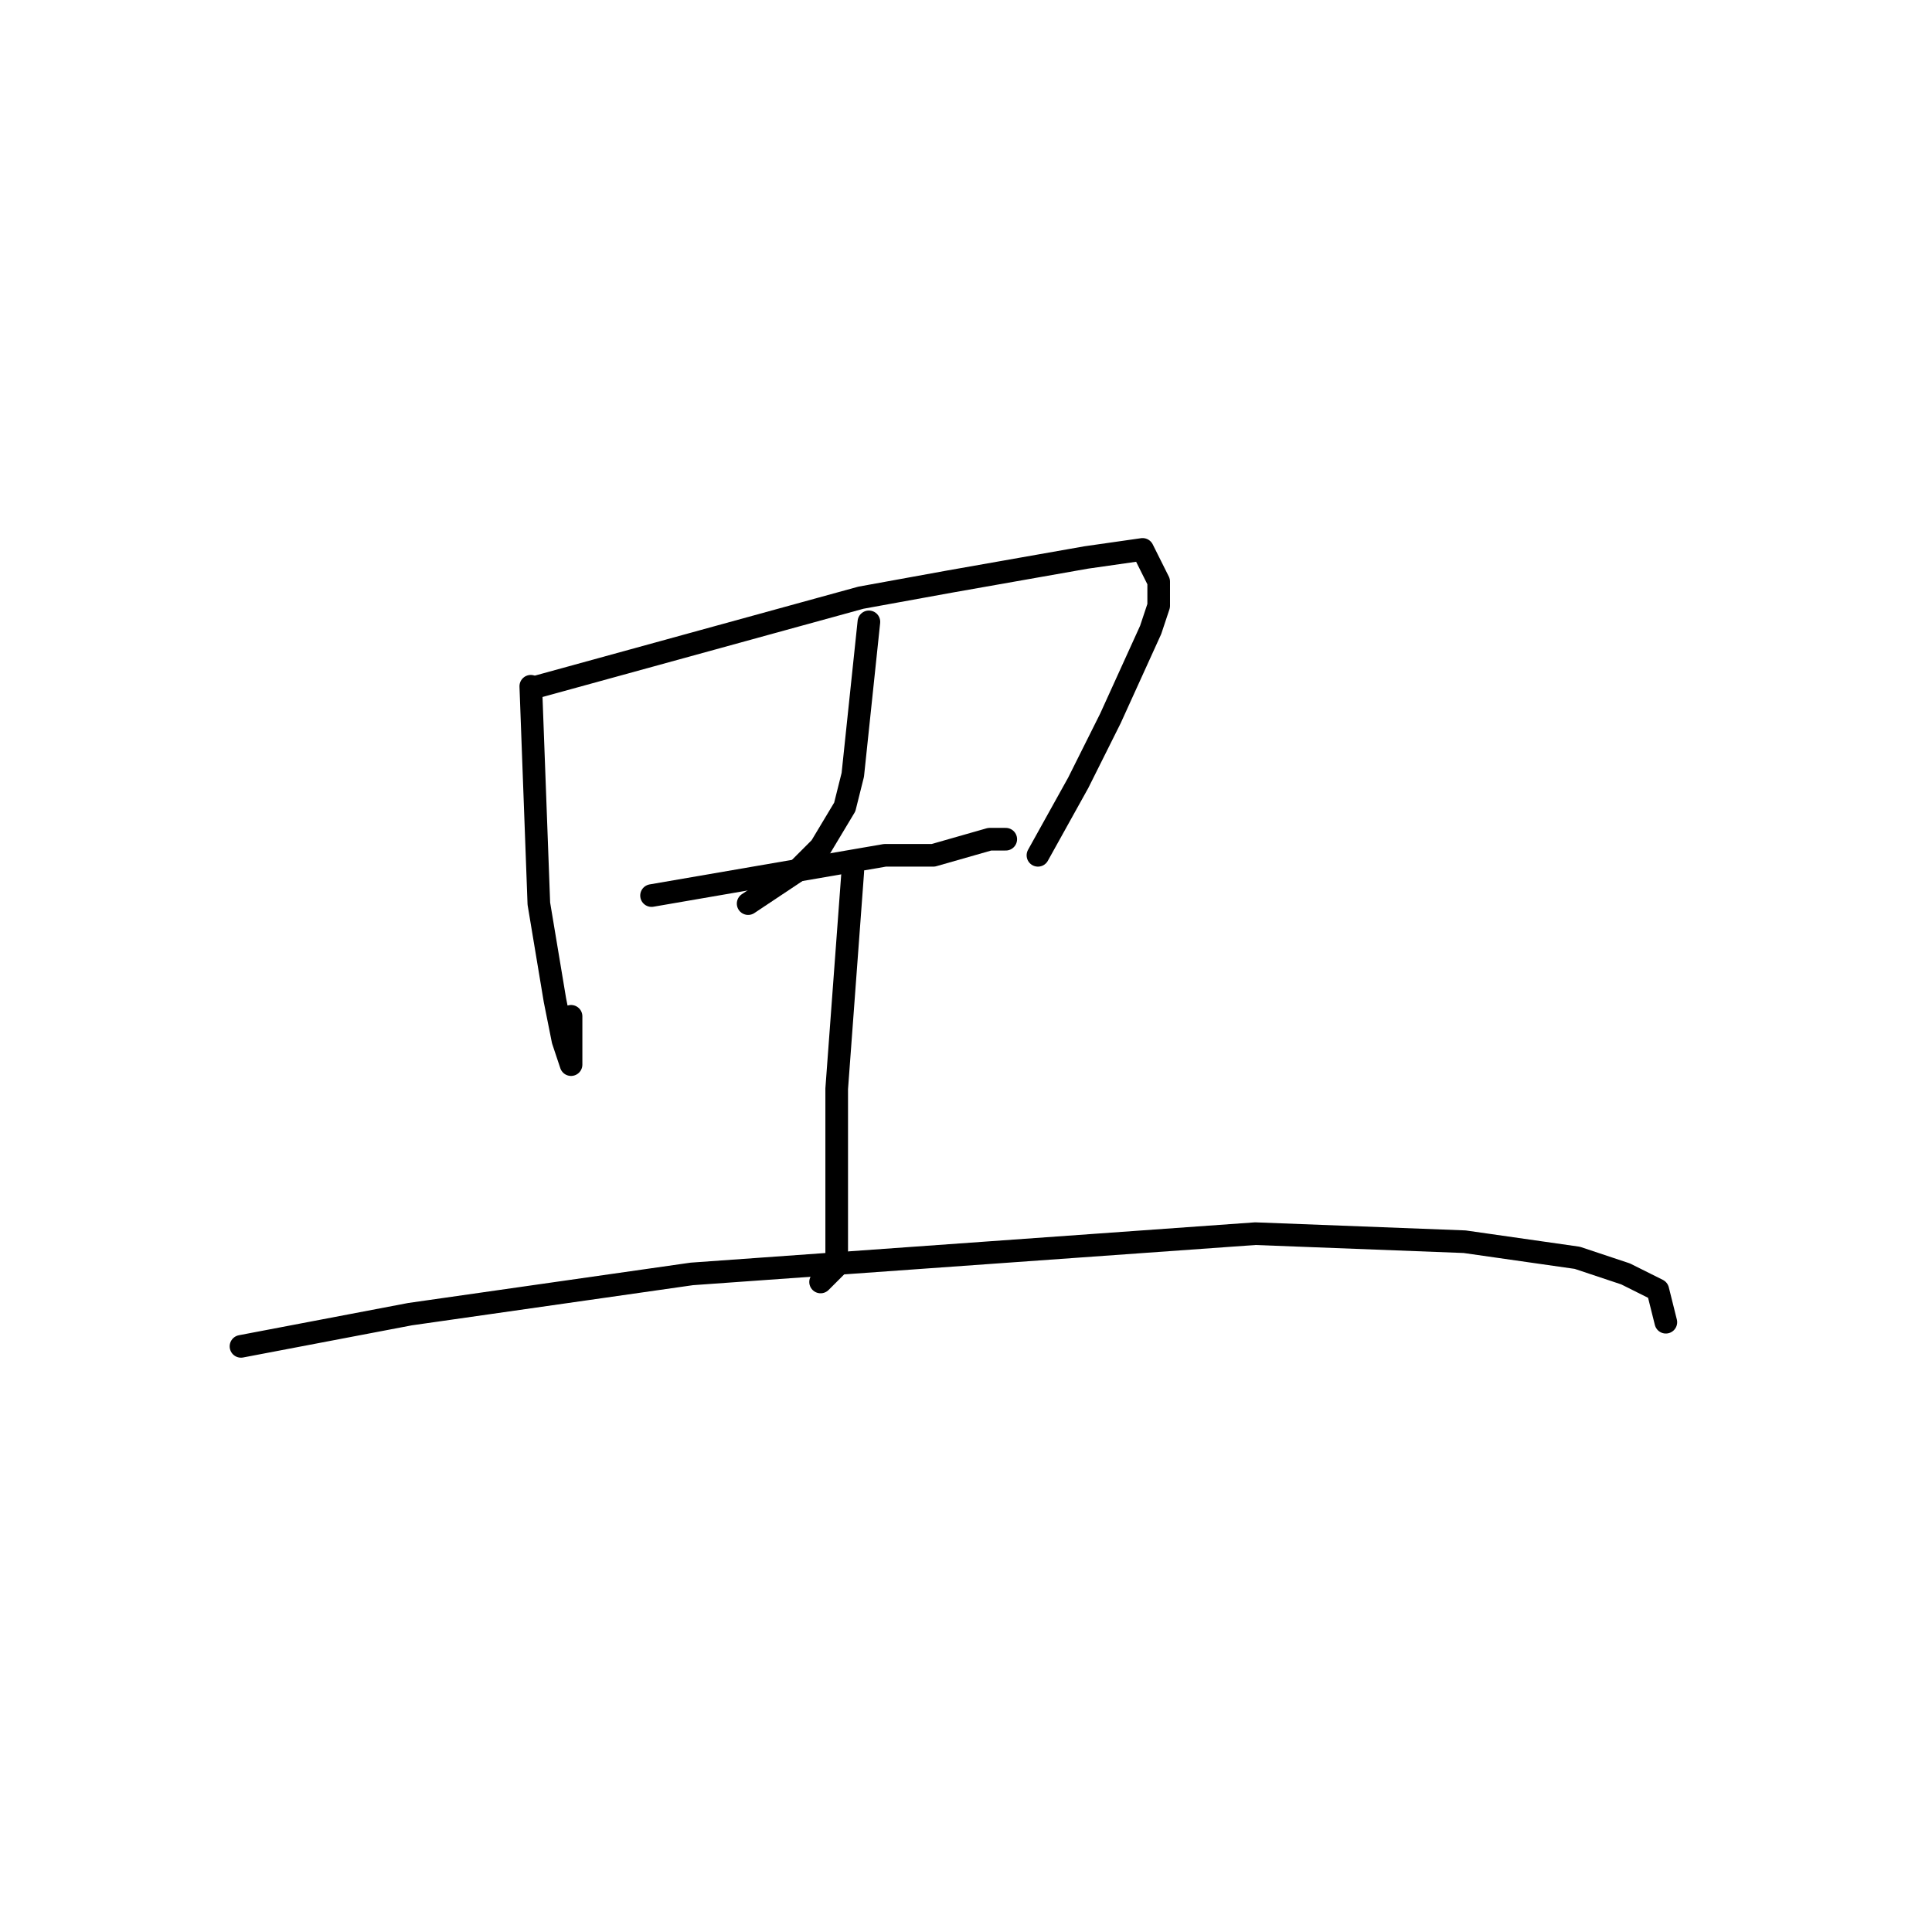 <?xml version="1.0" standalone="no"?>
    <svg width="256" height="256" xmlns="http://www.w3.org/2000/svg" version="1.1">
    <polyline stroke="black" stroke-width="3" stroke-linecap="round" fill="transparent" stroke-linejoin="round" points="70.333 90.933 71.4 119.733 73.533 132.533 74.6 137.867 75.667 141.067 75.667 138.933 75.667 134.667 75.667 134.667 " />
        <polyline stroke="black" stroke-width="3" stroke-linecap="round" fill="transparent" stroke-linejoin="round" points="71.4 90.933 114.067 79.2 125.8 77.067 143.933 73.867 151.4 72.8 153.533 77.067 153.533 80.267 152.467 83.467 147.133 95.2 142.867 103.733 137.533 113.333 137.533 113.333 " />
        <polyline stroke="black" stroke-width="3" stroke-linecap="round" fill="transparent" stroke-linejoin="round" points="115.133 82.4 113 102.667 111.933 106.933 108.733 112.267 105.533 115.467 99.133 119.733 99.133 119.733 " />
        <polyline stroke="black" stroke-width="3" stroke-linecap="round" fill="transparent" stroke-linejoin="round" points="86.333 118.667 117.267 113.333 123.667 113.333 131.133 111.2 133.267 111.2 133.267 111.2 " />
        <polyline stroke="black" stroke-width="3" stroke-linecap="round" fill="transparent" stroke-linejoin="round" points="113 115.467 110.867 144.267 110.867 156 110.867 159.2 110.867 165.6 110.867 167.733 108.733 169.867 108.733 169.867 " />
        <polyline stroke="black" stroke-width="3" stroke-linecap="round" fill="transparent" stroke-linejoin="round" points="31.933 178.4 54.333 174.133 91.667 168.8 166.333 163.467 194.067 164.533 209 166.667 215.4 168.8 219.667 170.933 220.733 175.2 220.733 175.2 " />
        </svg>